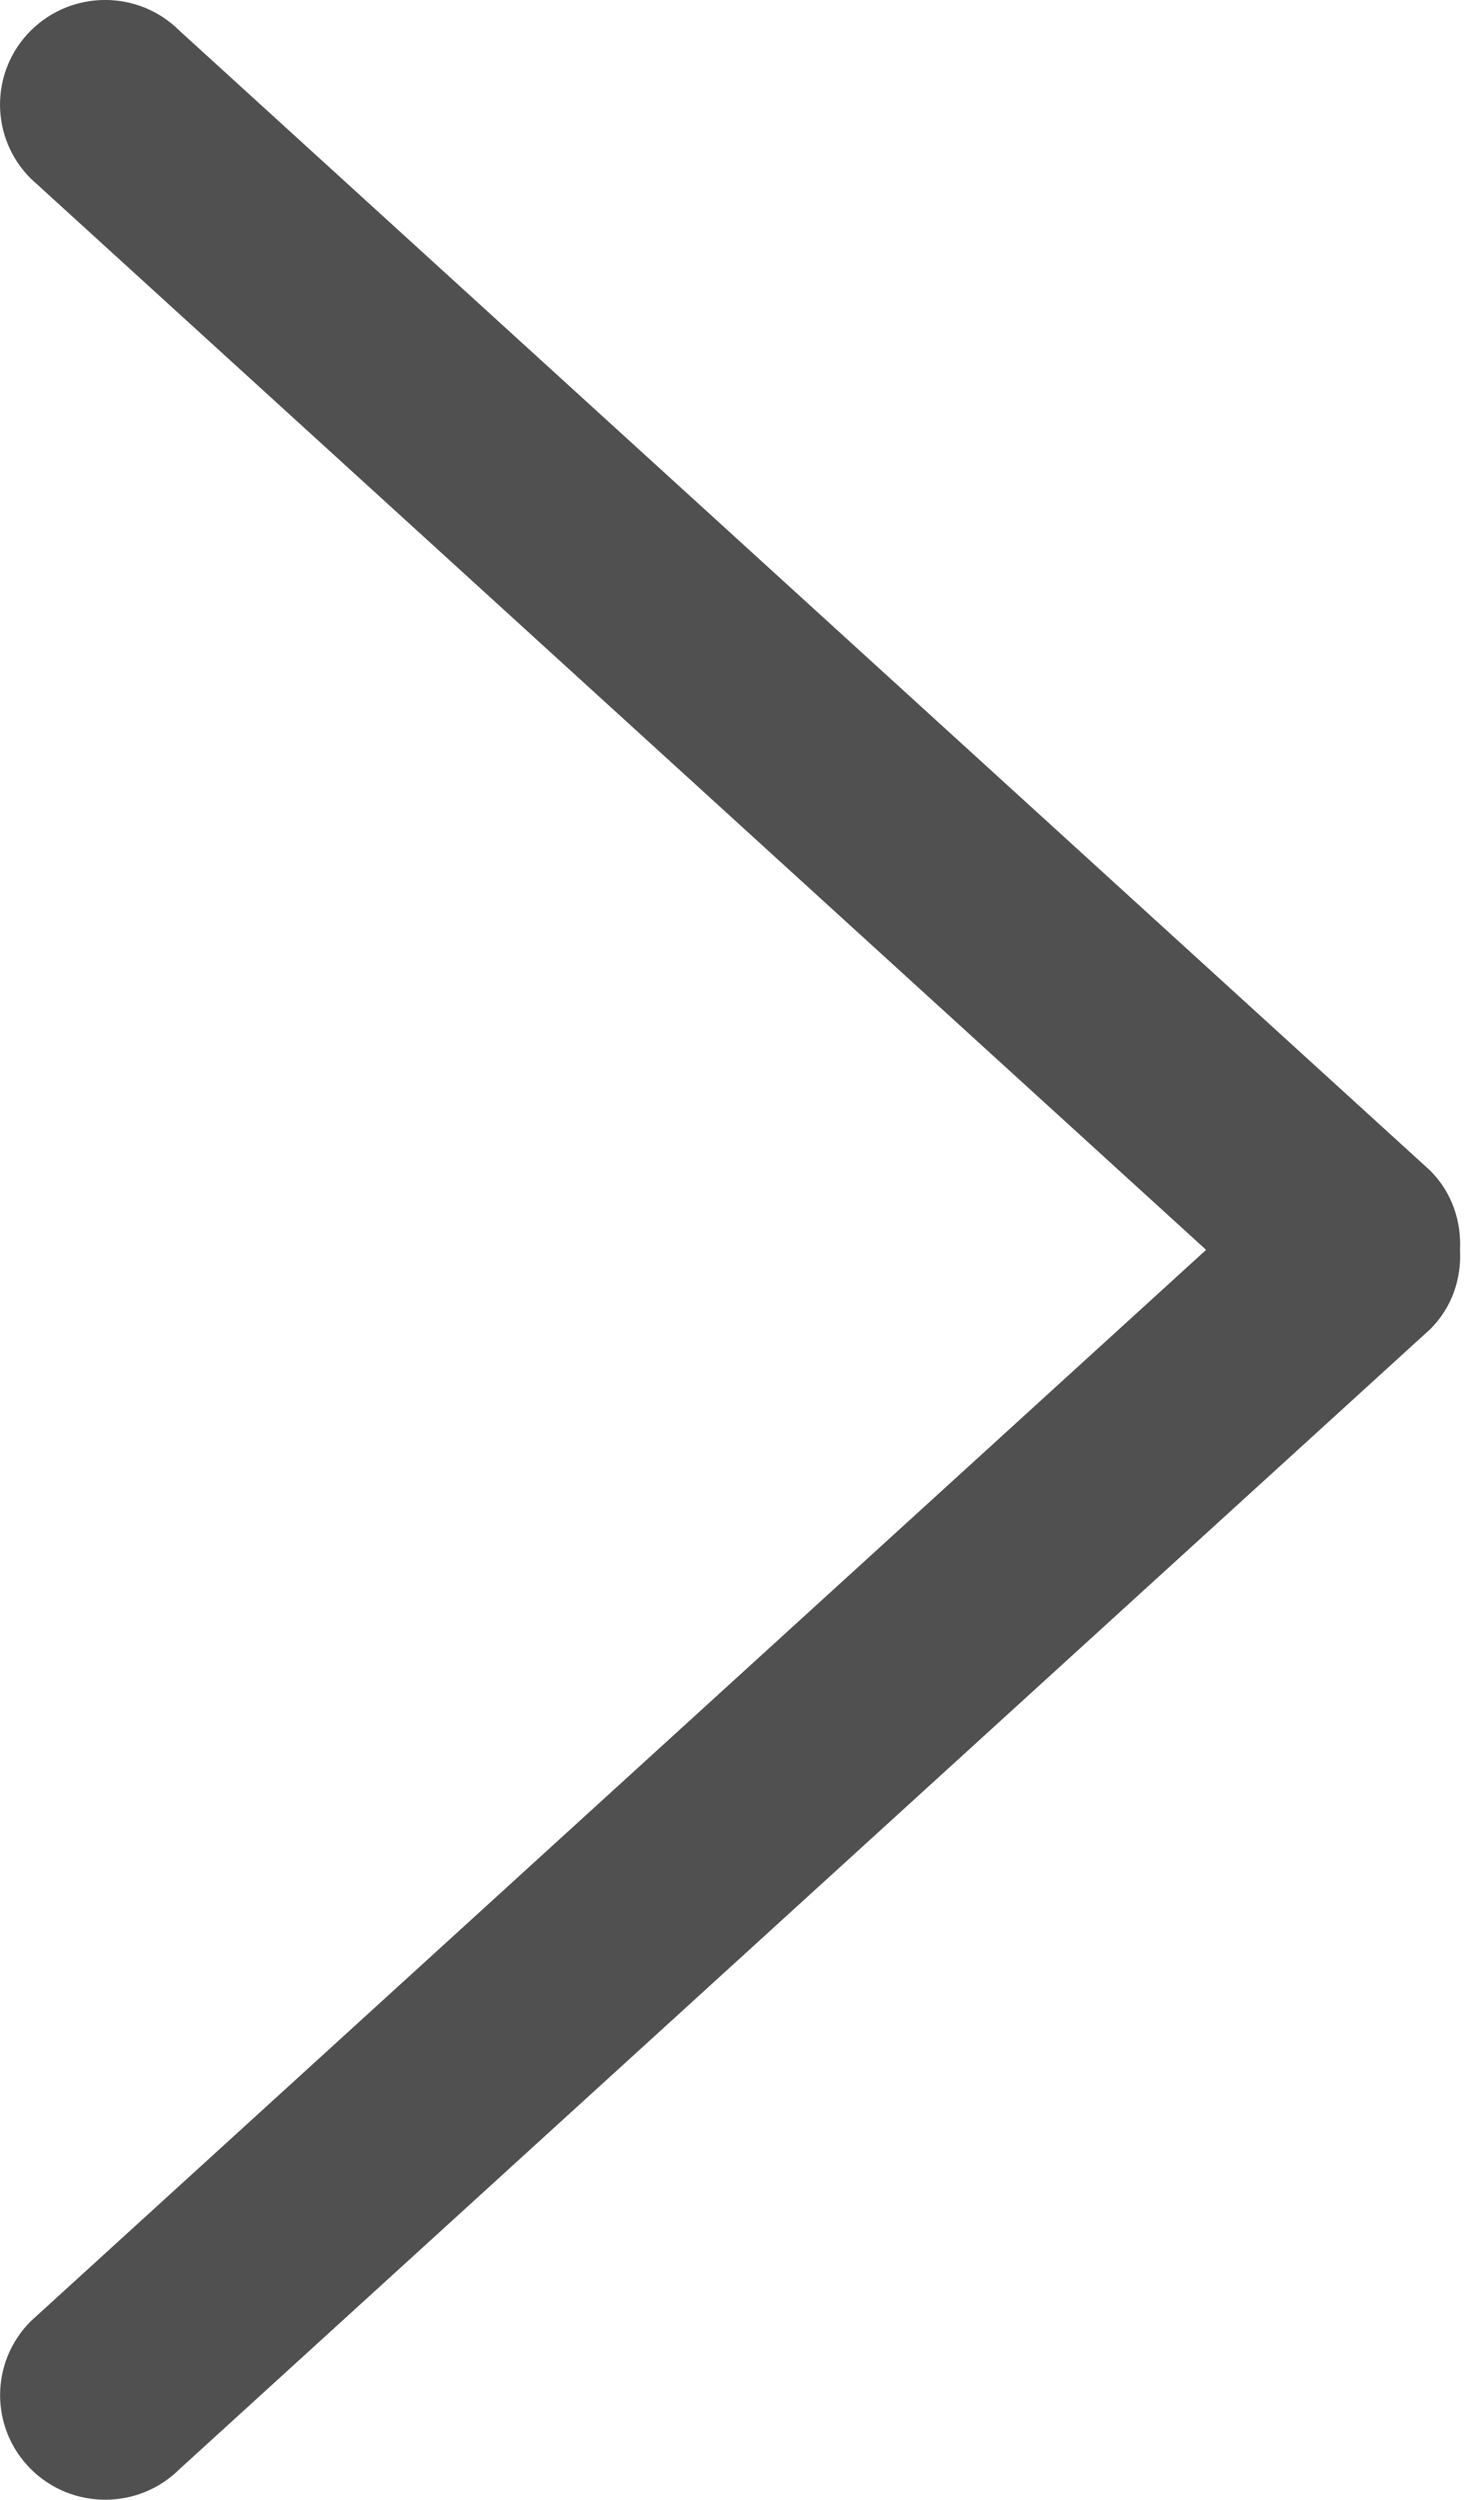 <svg width="19" height="32" viewBox="0 0 19 32" fill="#505050" xmlns="http://www.w3.org/2000/svg">
<path d="M18.311 14.985L2.297 0.392C1.772 -0.131 0.92 -0.131 0.394 0.392C-0.131 0.915 -0.131 1.763 0.394 2.286L15.442 16L0.395 29.714C-0.13 30.237 -0.13 31.085 0.395 31.608C0.921 32.131 1.773 32.131 2.299 31.608L18.312 17.015C18.592 16.736 18.712 16.367 18.693 16.001C18.711 15.635 18.591 15.265 18.311 14.985Z"/>
</svg>
